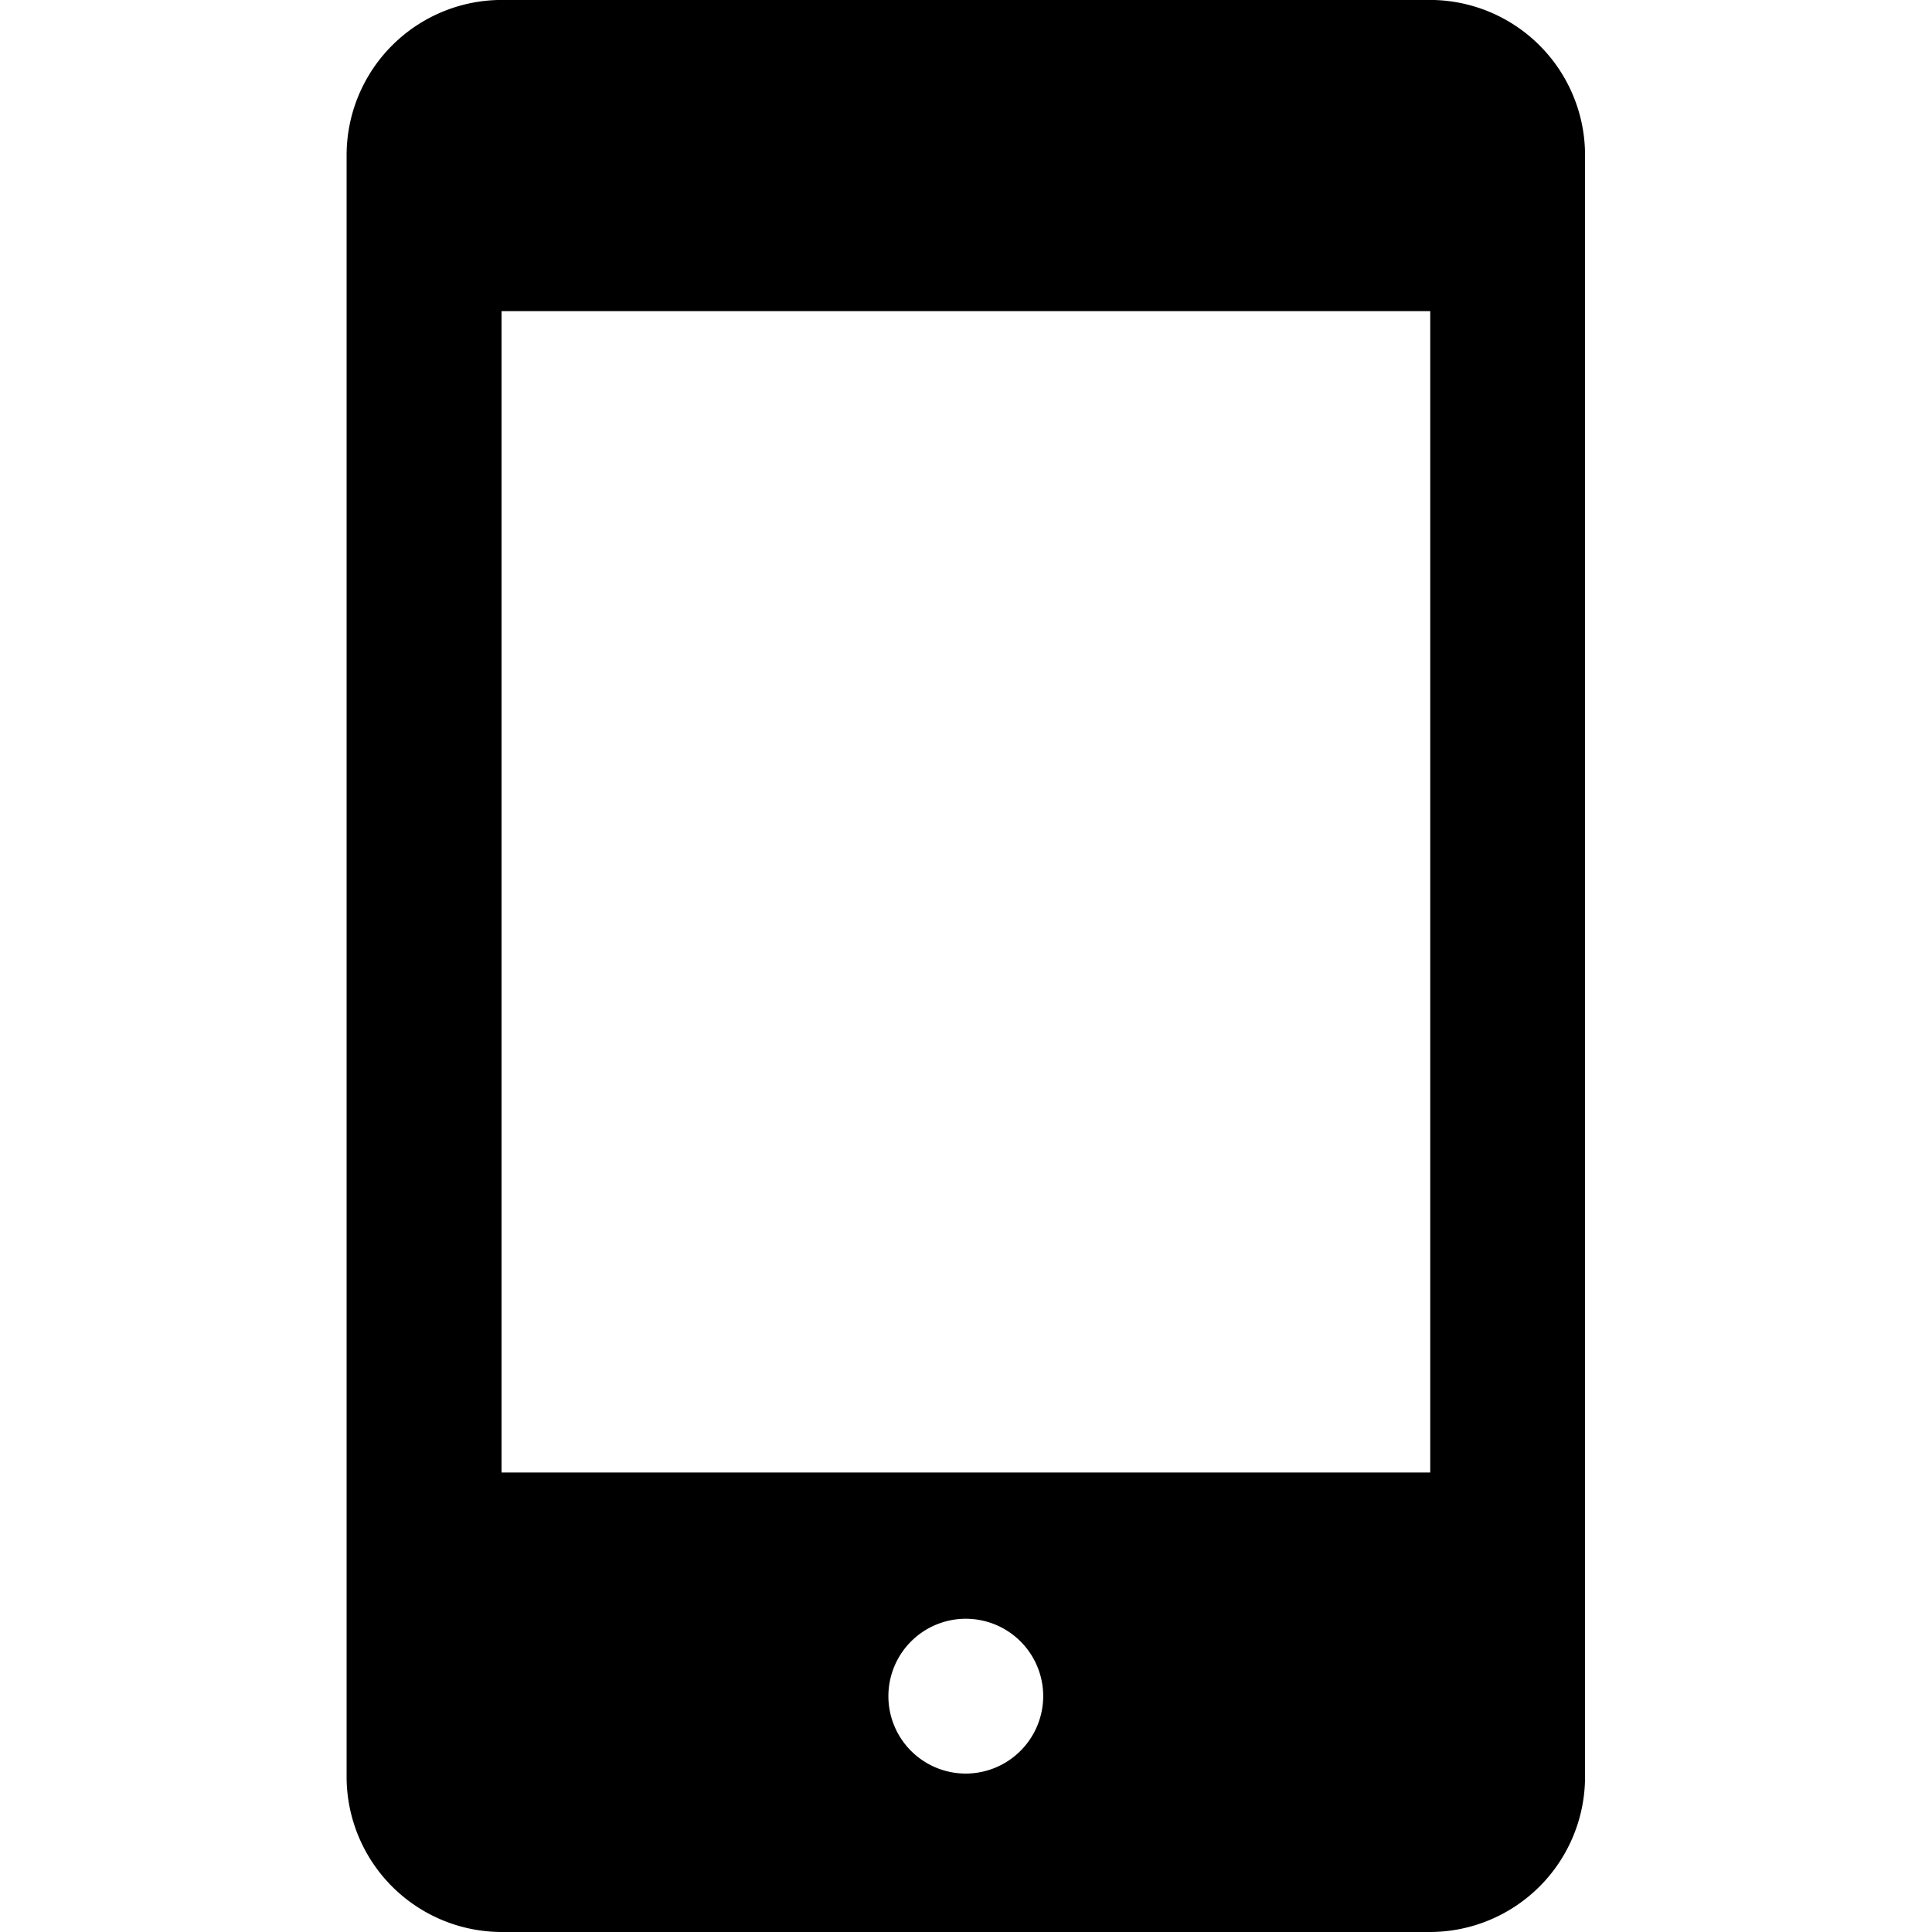 <svg class="icon" viewBox="0 0 1024 1024" xmlns="http://www.w3.org/2000/svg" width="200" height="200"><defs><style/></defs><path d="M757.994 1024h-492.17a82.328 82.328 0 01-82.115-82.48V82.42A82.328 82.328 0 01265.824-.03h492.17a82.297 82.297 0 0182.115 82.45v859.1a82.328 82.328 0 01-82.115 82.48zM552.921 898.79a41.027 41.027 0 10-40.997 41.24 41.118 41.118 0 0040.997-41.24zM265.824 164.898v615.556h492.231V164.898H265.824z"/></svg>